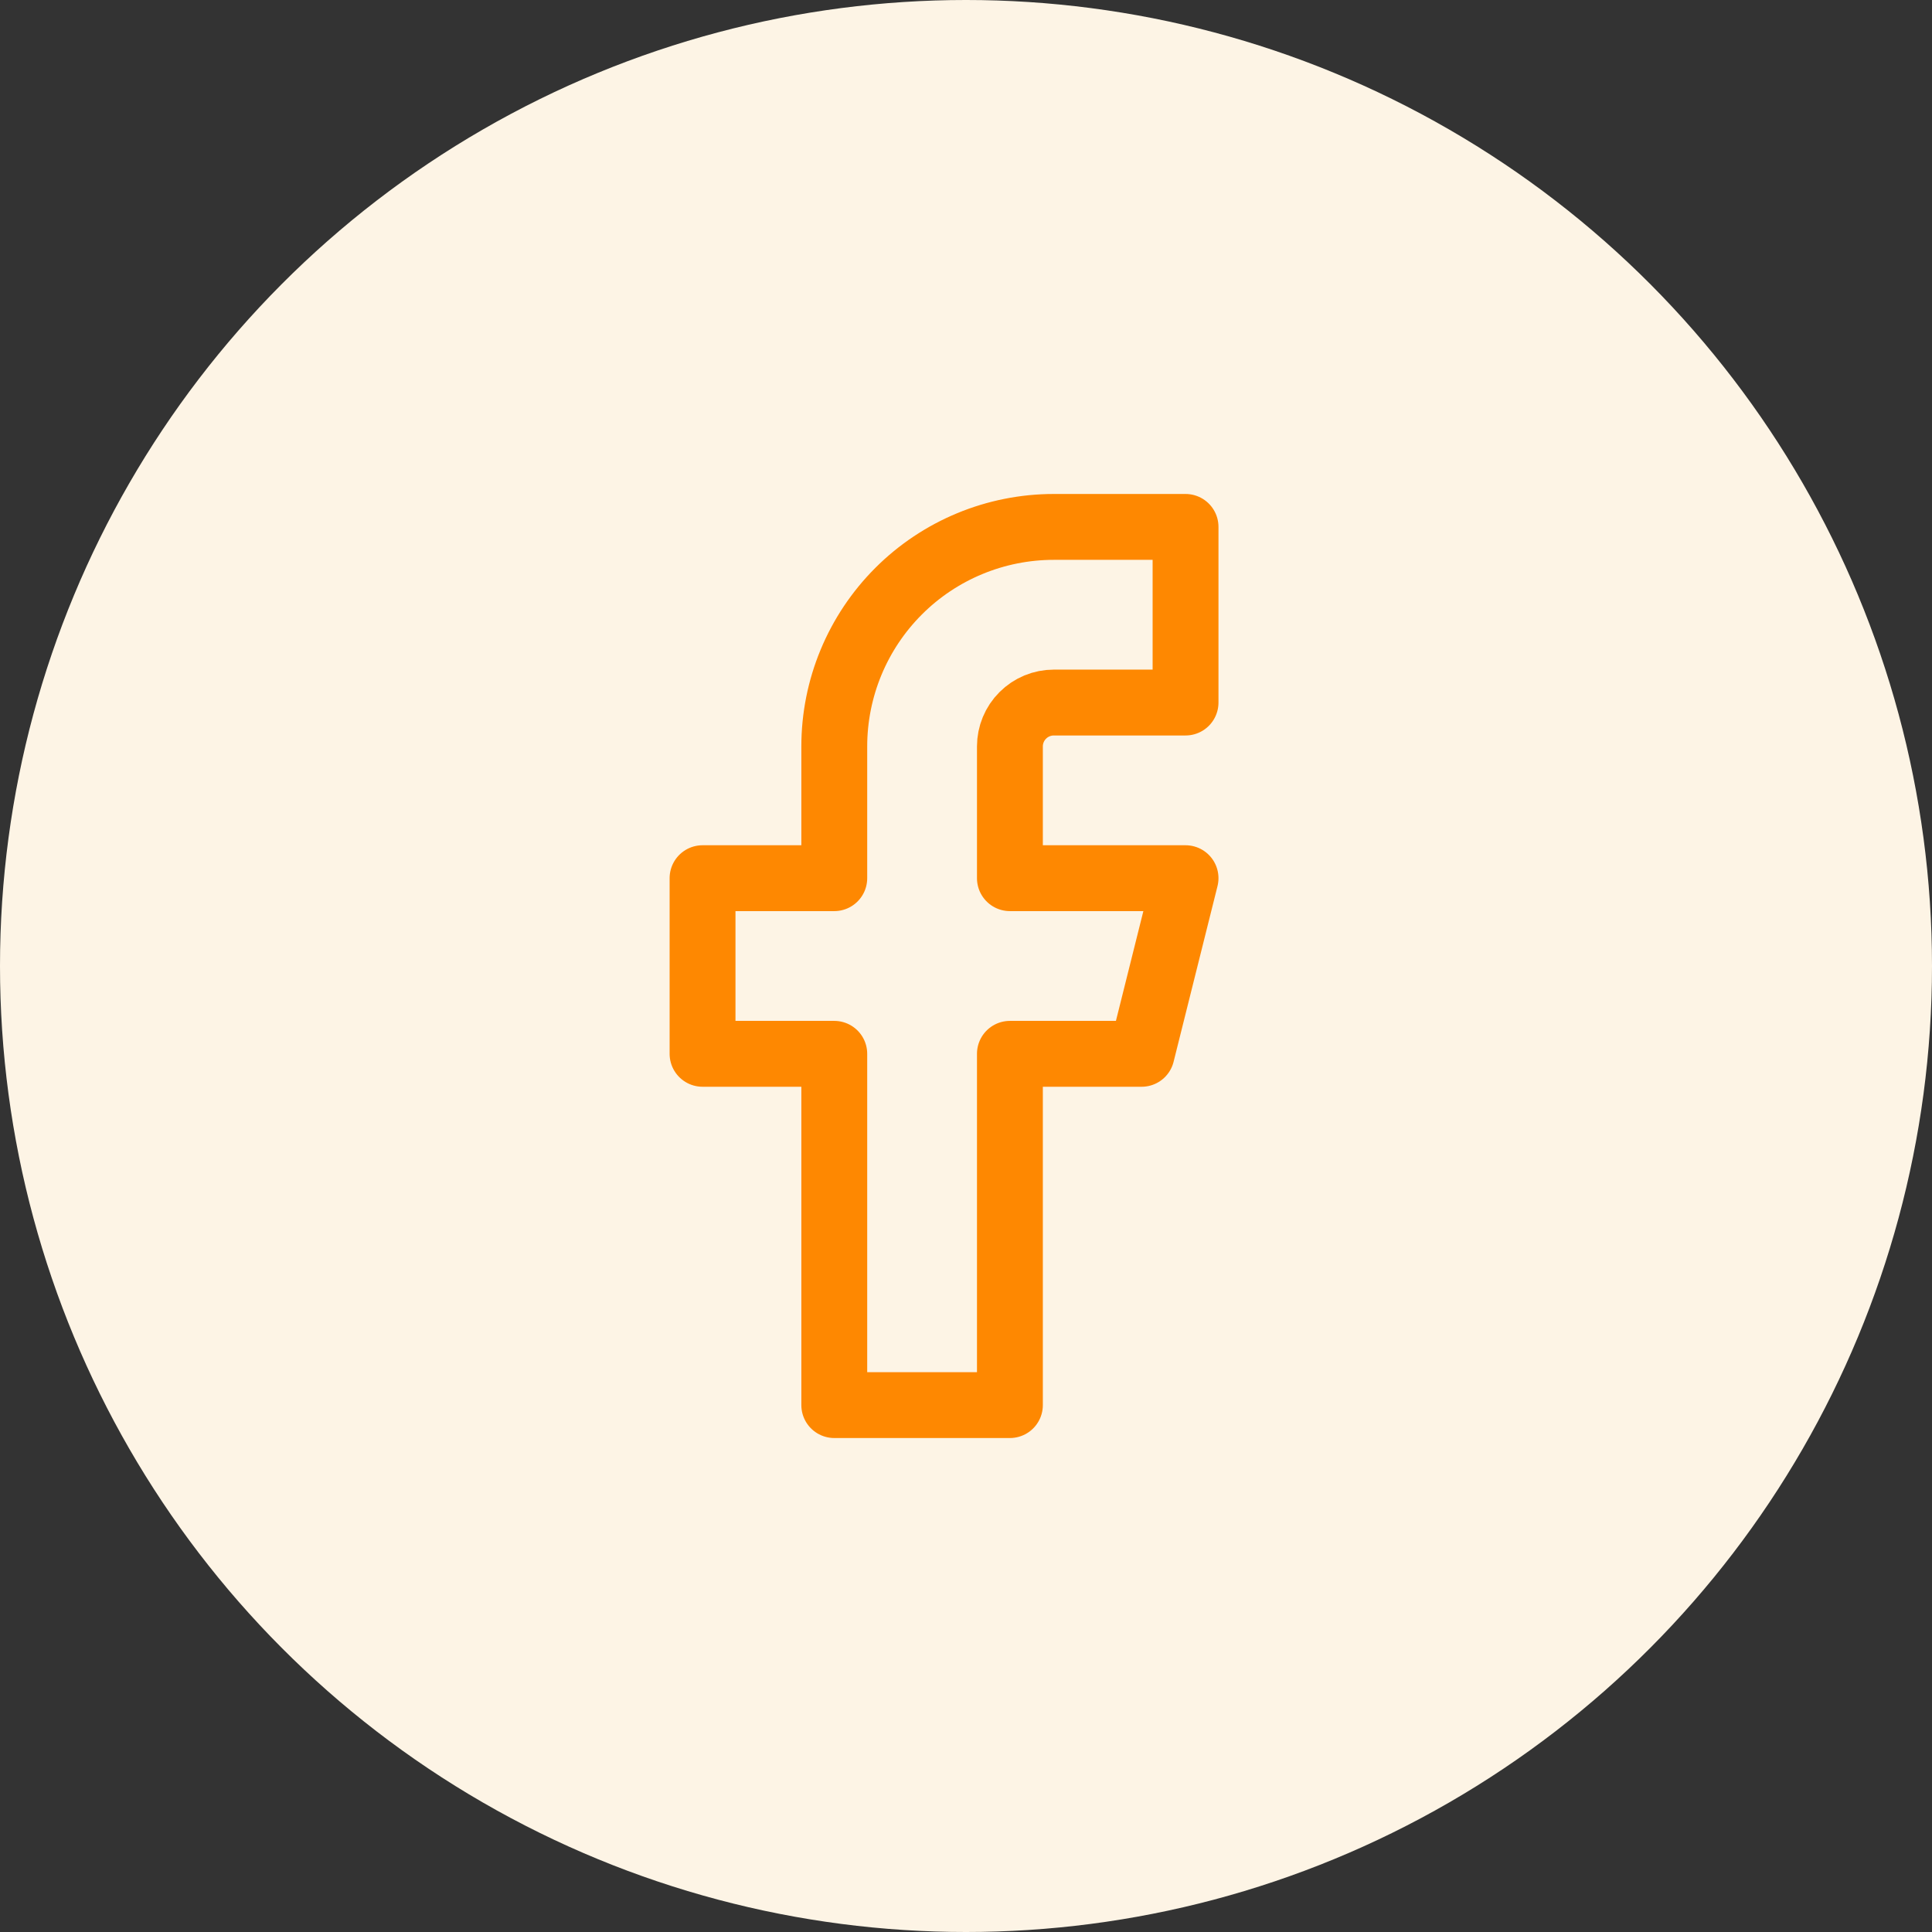 <svg width="44" height="44" viewBox="0 0 44 44" fill="none" xmlns="http://www.w3.org/2000/svg">
<rect x="0" y="0" width="44" height="44" fill="#333333" stroke="none"/>
<g id="Frame">
<circle id="Ellipse 6" cx="22" cy="22" r="22" fill="#FDF4E5"/>
<path id="Vector" d="M27 12H24C22.674 12 21.402 12.527 20.465 13.464C19.527 14.402 19 15.674 19 17V20H16V24H19V32H23V24H26L27 20H23V17C23 16.735 23.105 16.48 23.293 16.293C23.48 16.105 23.735 16 24 16H27V12Z" stroke="#FE8801" stroke-width="1.5" stroke-linecap="round" stroke-linejoin="round"/>
</g>
</svg>
